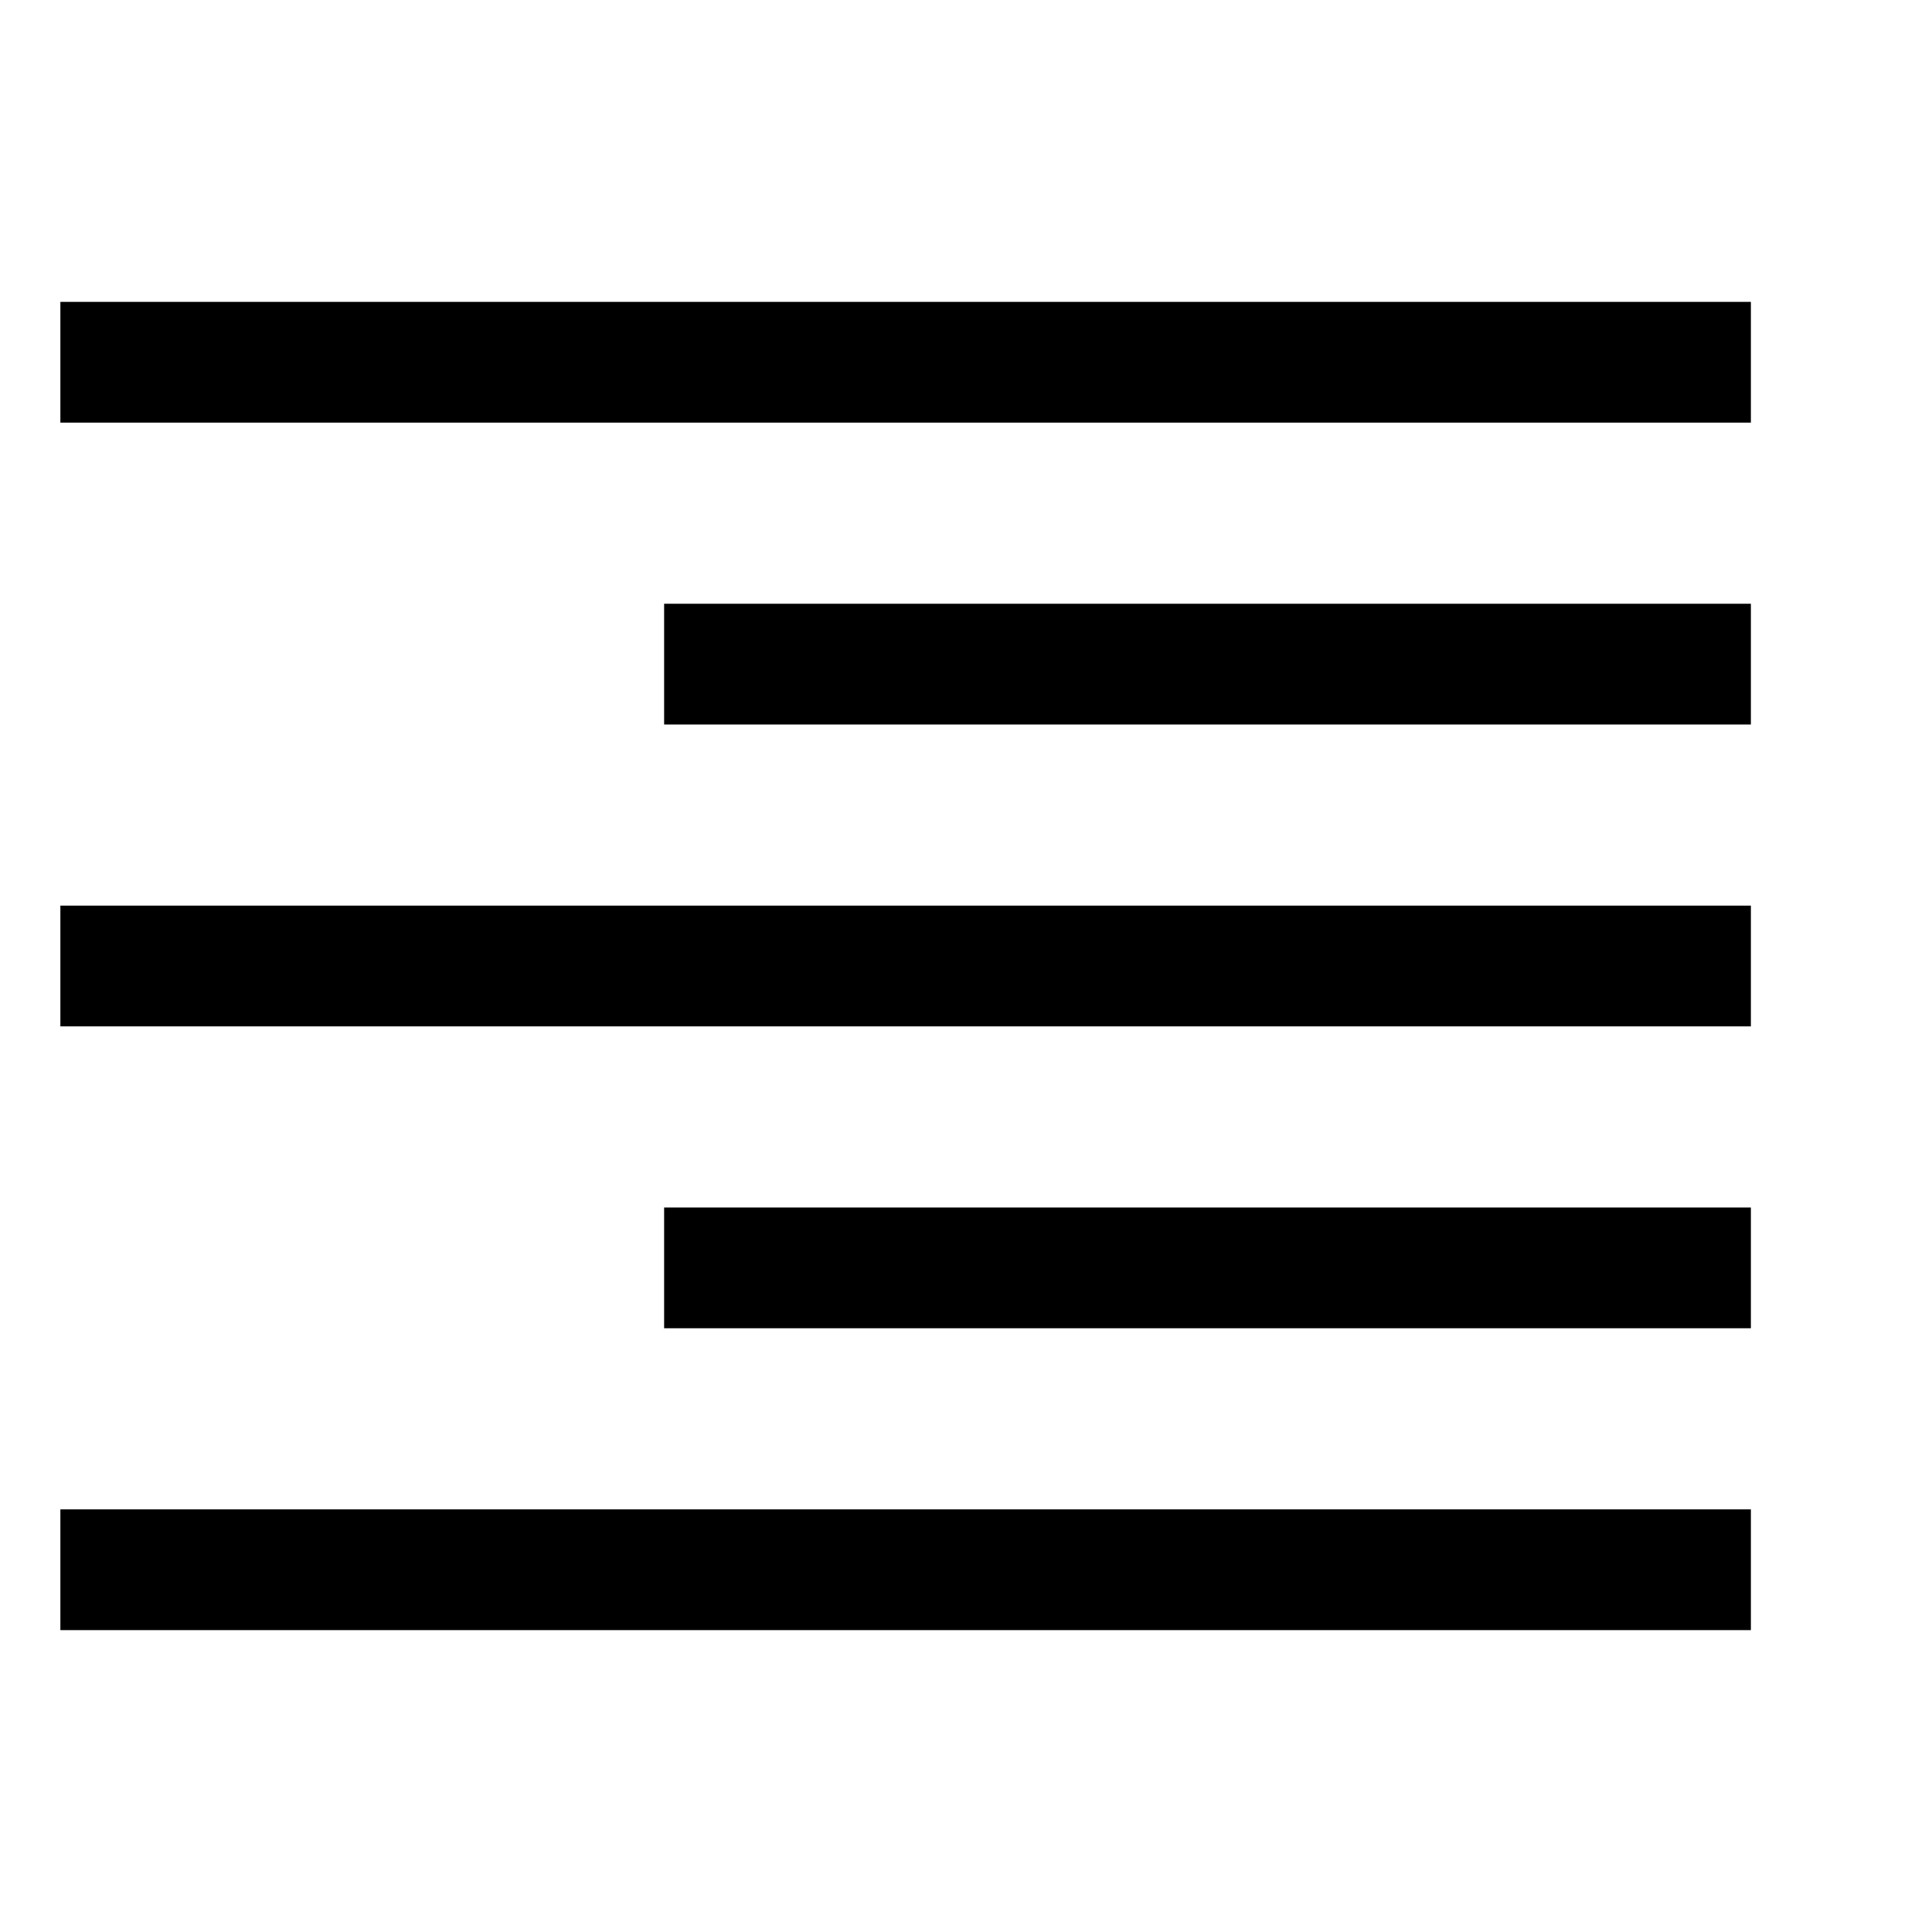 <svg xmlns="http://www.w3.org/2000/svg" id="root" version="1.1" viewBox="0 0 16 16"><line x1=".5" x2="14.5" y1="3" y2="3" stroke="currentColor"/><line x1="5.5" x2="14.5" y1="5.5" y2="5.5" stroke="currentColor"/><line x1=".5" x2="14.5" y1="8" y2="8" stroke="currentColor"/><line x1="5.5" x2="14.5" y1="10.5" y2="10.5" stroke="currentColor"/><line x1=".5" x2="14.5" y1="13" y2="13" stroke="currentColor"/></svg>